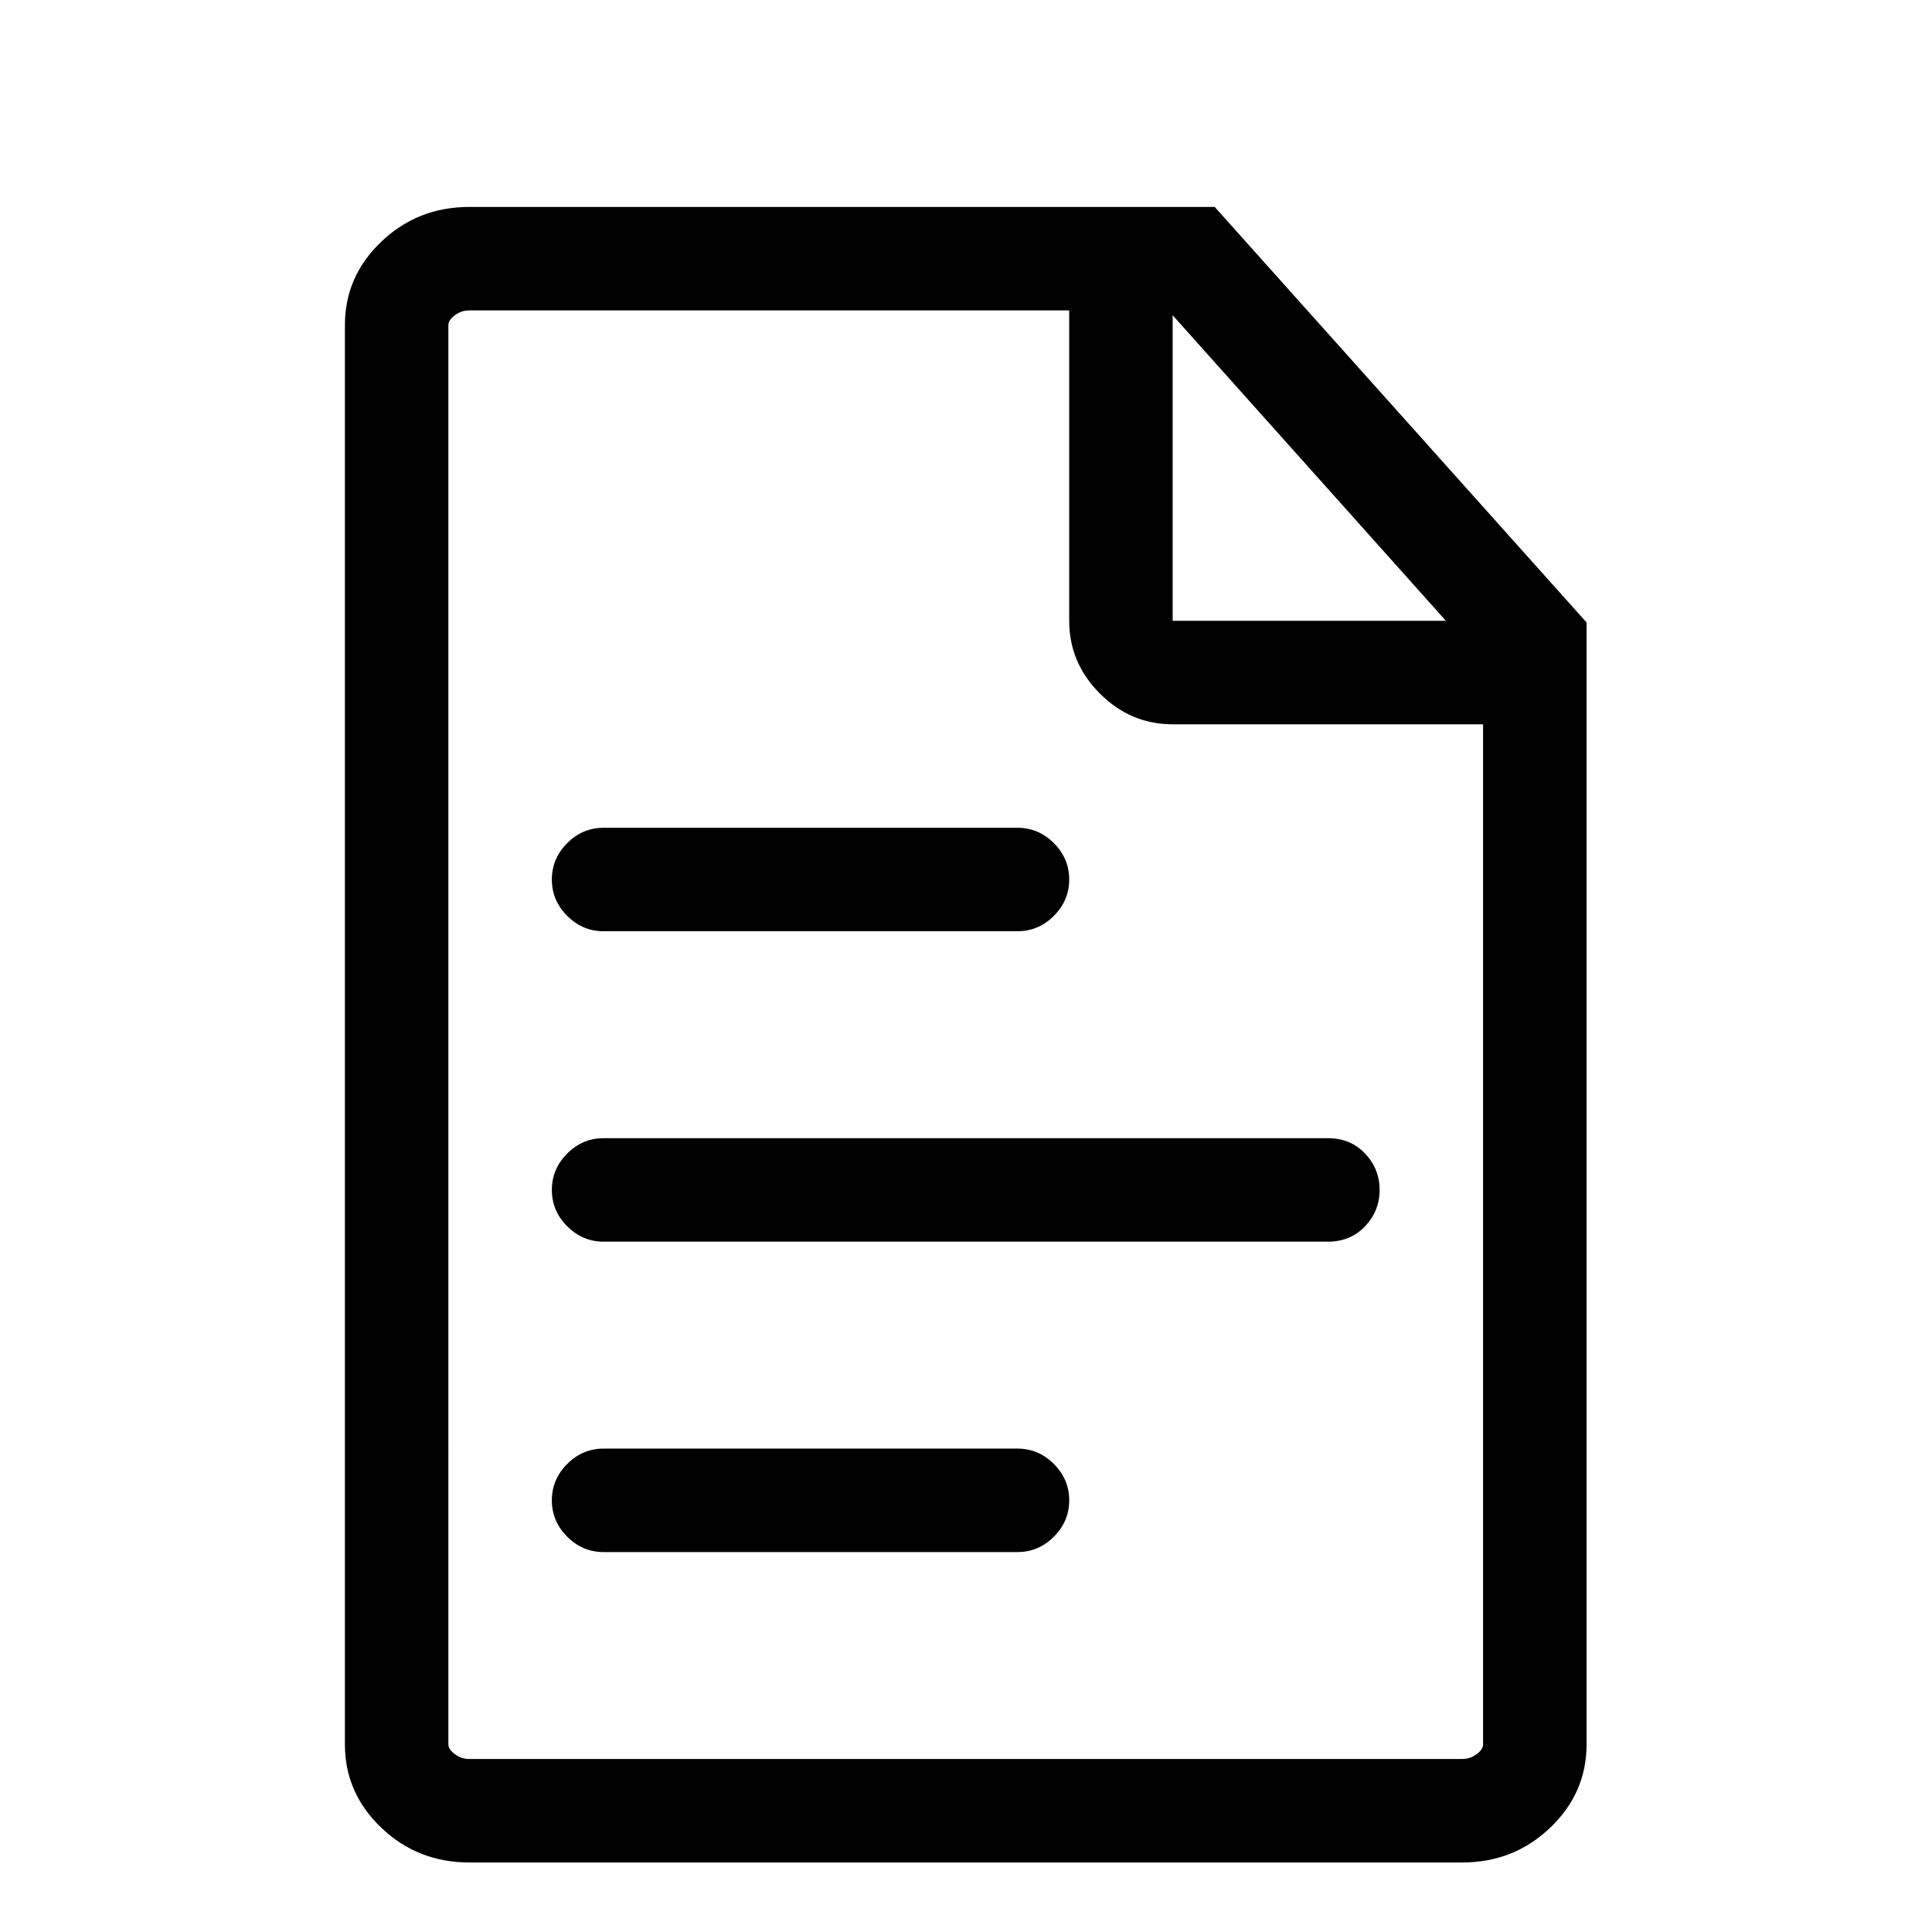 <svg viewBox="0 0 1195 1195" xmlns="http://www.w3.org/2000/svg"><path d="M751.333 128h-461q-32 0-54.5 21.5t-22.5 51.5v878q0 30 22.5 51.5t54.5 21.5h614q32 0 54.5-21.5t22.5-51.5V385zm143 256h-169V195zm10 704h-614q-5 0-9-3t-4-6V201q0-3 4-6t9-3h371v192q0 26 19 45t45 19h192v631q0 3-4 6t-9 3zm-531-512h256q13 0 22.5-9.5t9.5-22.5-9.5-22.5-22.5-9.5h-256q-13 0-22.5 9.5t-9.5 22.5 9.5 22.5 22.5 9.5zm448 128h-448q-13 0-22.5 9.5t-9.5 22.5 9.5 22.5 22.5 9.5h448q14 0 23-9.5t9-22.5-9-22.5-23-9.5zm-192 256h-256q-13 0-22.5-9.5t-9.5-22.5 9.5-22.5 22.5-9.5h256q13 0 22.5 9.5t9.5 22.5-9.5 22.5-22.5 9.5z"/></svg>